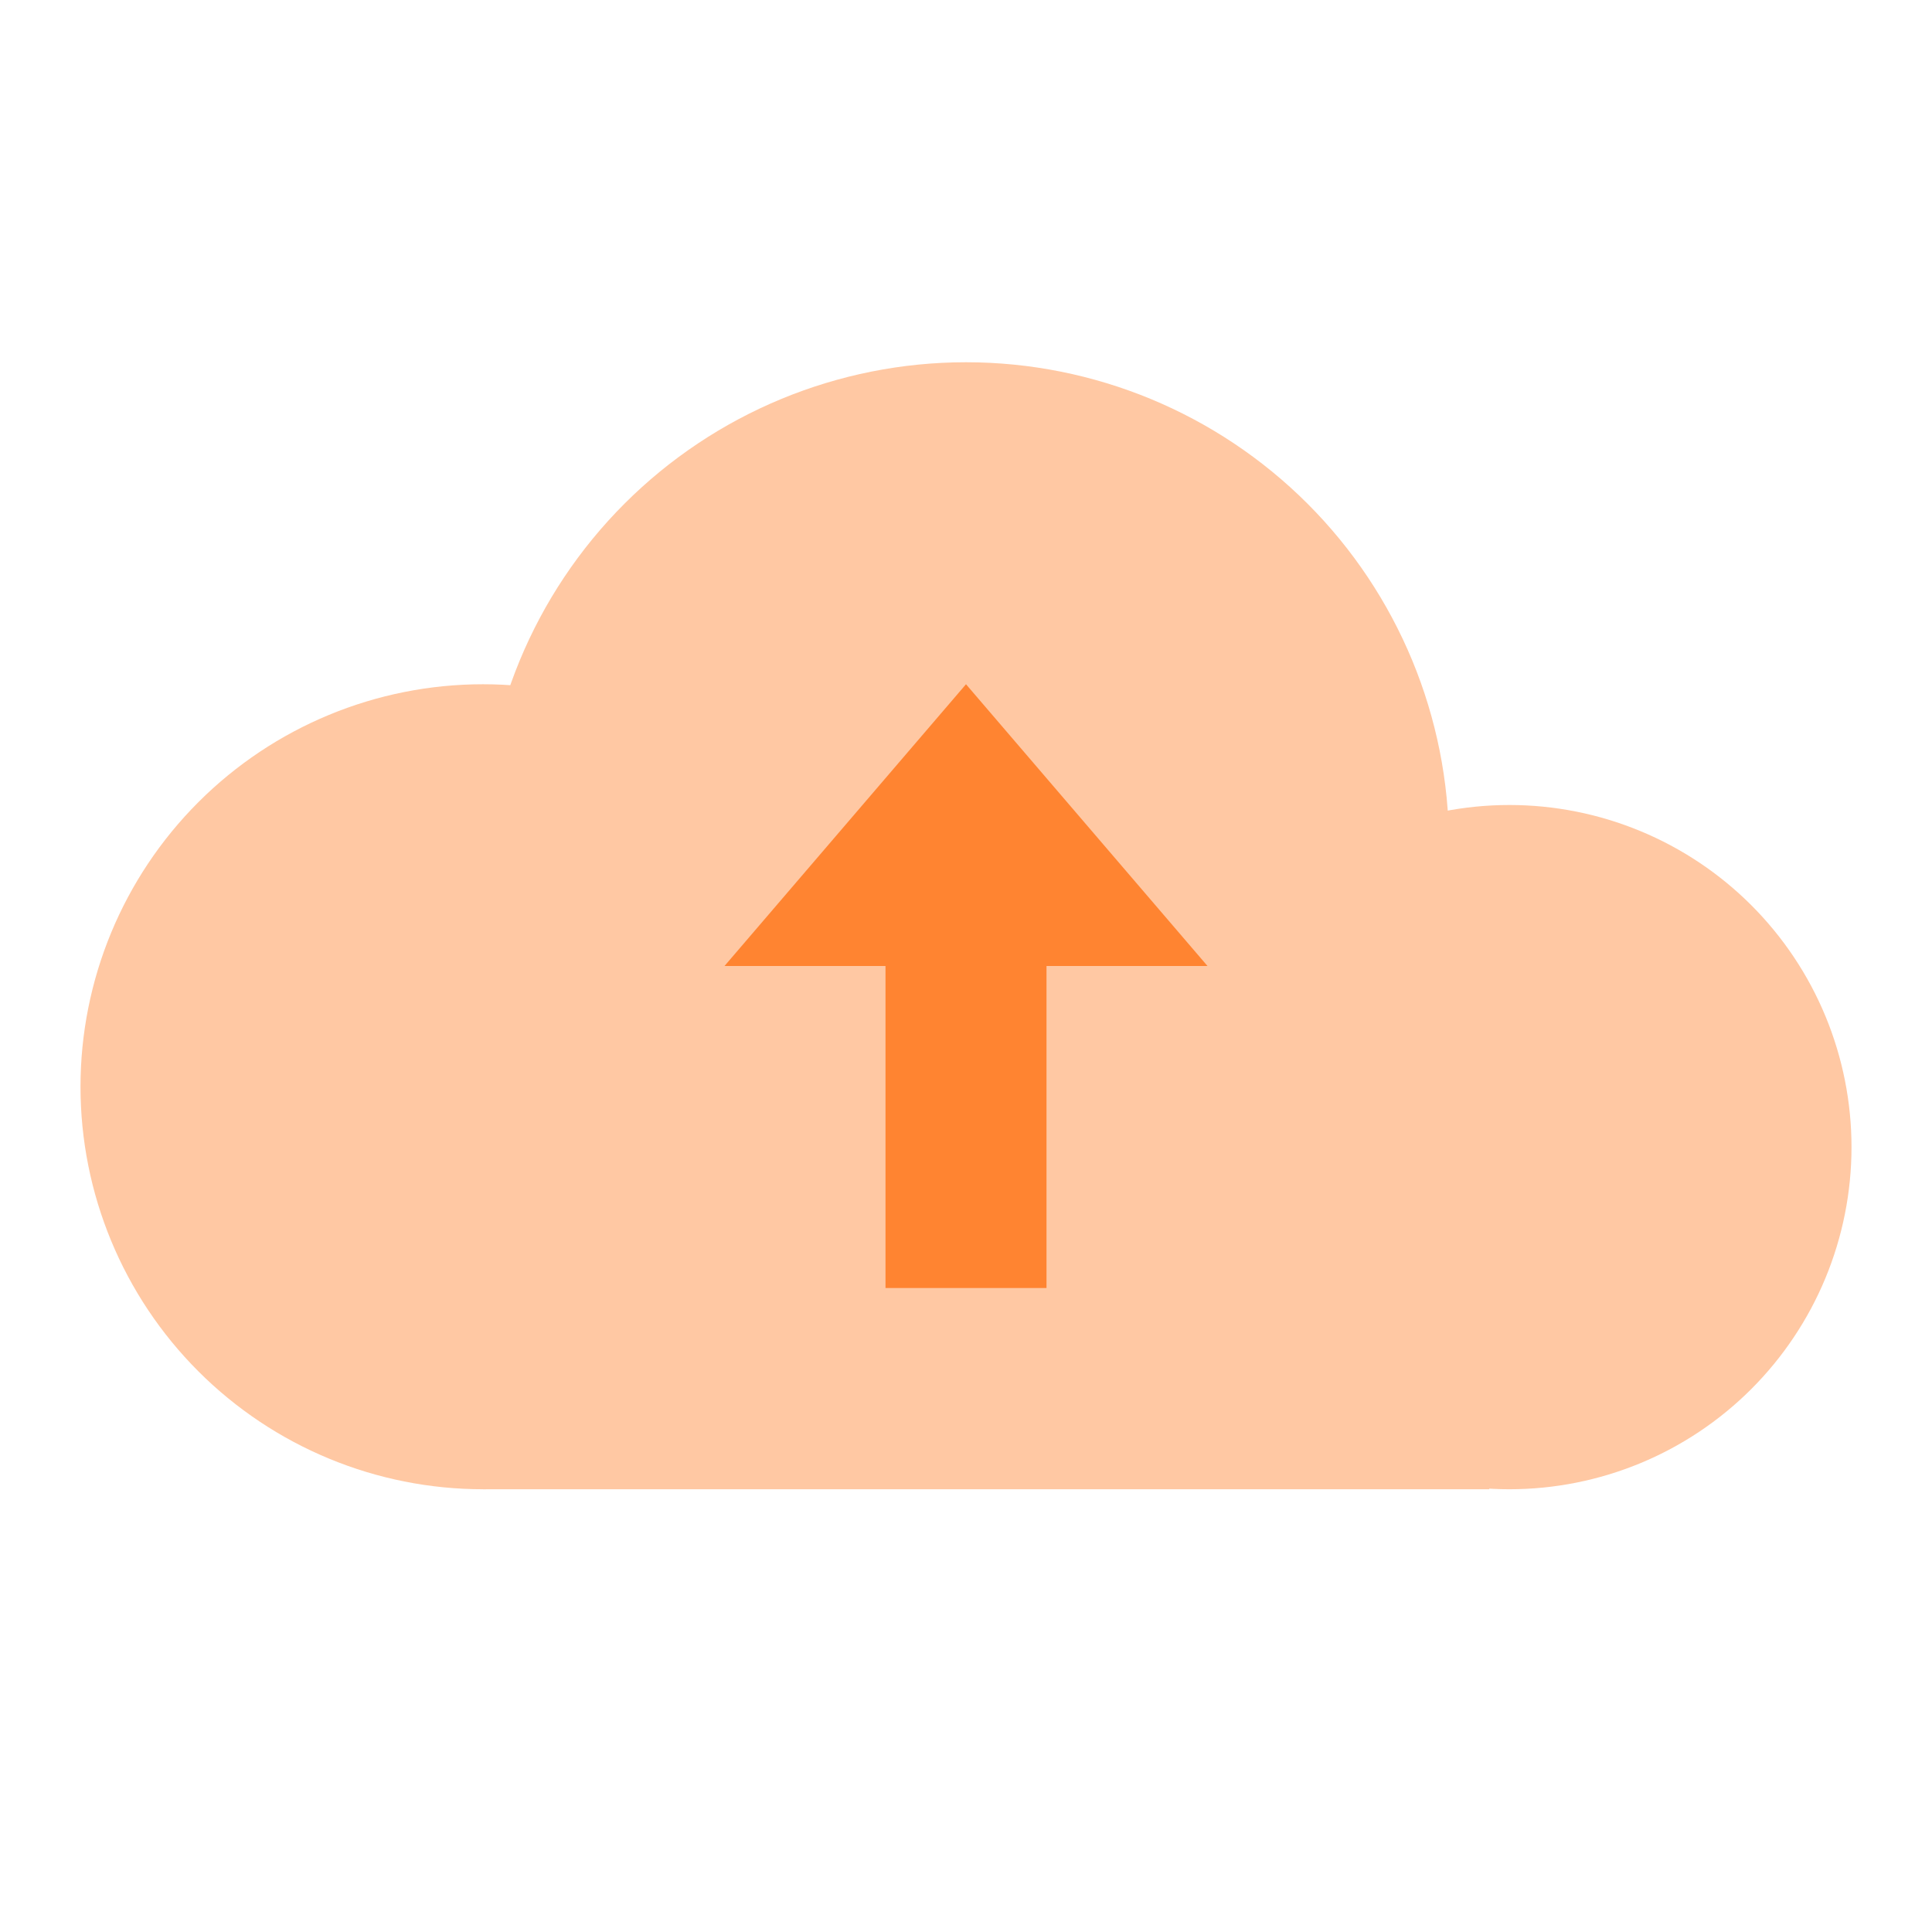 <svg width="96" height="96" viewBox="0 0 96 96" fill="none" xmlns="http://www.w3.org/2000/svg">
<path d="M24 34C18.696 34 13.609 36.107 9.858 39.858C6.107 43.609 4 48.696 4 54C4 59.304 6.107 64.391 9.858 68.142C13.609 71.893 18.696 74 24 74C29.304 74 34.391 71.893 38.142 68.142C41.893 64.391 44 59.304 44 54C44 48.696 41.893 43.609 38.142 39.858C34.391 36.107 29.304 34 24 34Z" fill="#FFC8A3"/>
<path d="M48 18C41.635 18 35.53 20.529 31.029 25.029C26.529 29.53 24 35.635 24 42C24 48.365 26.529 54.47 31.029 58.971C35.53 63.471 41.635 66 48 66C54.365 66 60.47 63.471 64.971 58.971C69.471 54.47 72 48.365 72 42C72 35.635 69.471 29.53 64.971 25.029C60.47 20.529 54.365 18 48 18Z" fill="#FFC8A3"/>
<path d="M75 40C72.767 40 70.557 40.44 68.494 41.294C66.432 42.148 64.558 43.401 62.979 44.979C61.401 46.558 60.148 48.432 59.294 50.494C58.44 52.557 58 54.767 58 57C58 59.233 58.44 61.443 59.294 63.506C60.148 65.568 61.401 67.442 62.979 69.021C64.558 70.599 66.432 71.852 68.494 72.706C70.557 73.56 72.767 74 75 74C77.233 74 79.443 73.56 81.506 72.706C83.568 71.852 85.442 70.599 87.021 69.021C88.599 67.442 89.852 65.568 90.706 63.506C91.56 61.443 92 59.233 92 57C92 54.767 91.56 52.557 90.706 50.494C89.852 48.432 88.599 46.558 87.021 44.979C85.442 43.401 83.568 42.148 81.506 41.294C79.443 40.44 77.233 40 75 40Z" fill="#FFC8A3"/>
<path d="M24 54H74V74H24V54Z" fill="#FFC8A3"/>
<path d="M44 48H52V64H44V48Z" fill="#FF6700" fill-opacity="0.7"/>
<path d="M48 34L36 48H60L48 34Z" fill="#FF6700" fill-opacity="0.7"/>
</svg>

